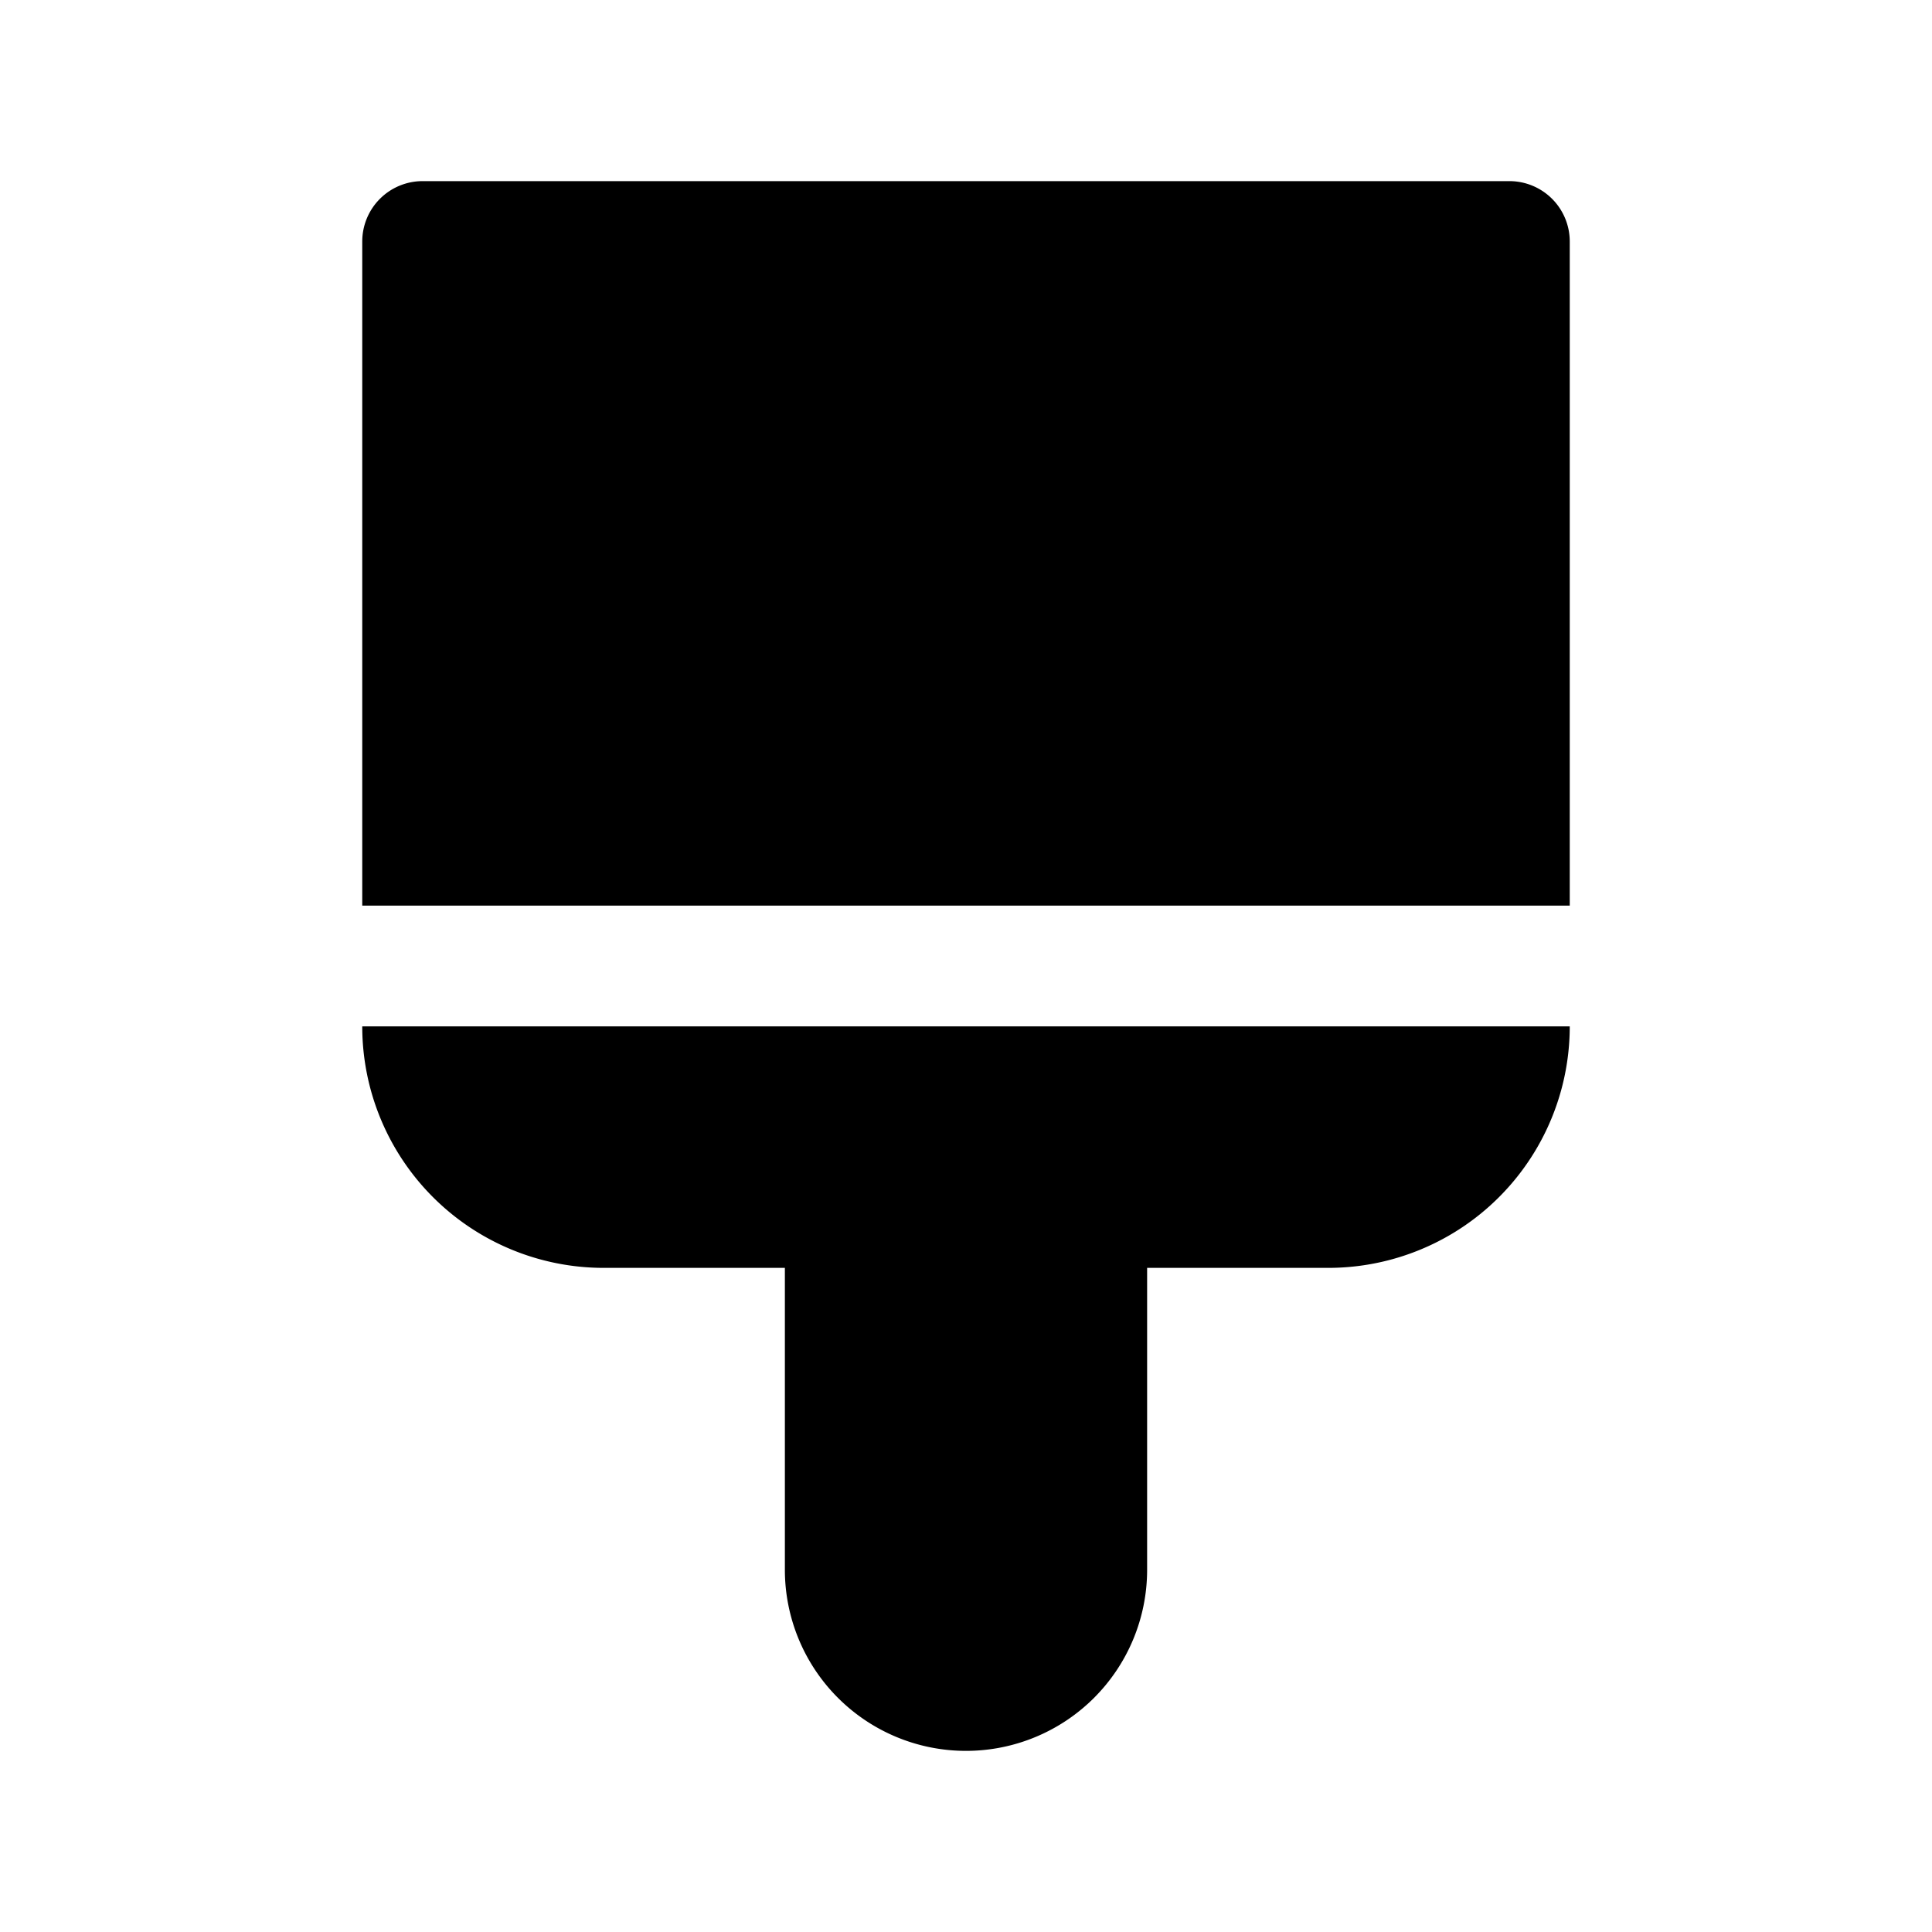 <svg xmlns="http://www.w3.org/2000/svg" viewBox="0 0 32 32"><path fill="currentColor" fill-rule="evenodd" d="M26 17a4 4 0 0 1-4 4h-3v5a3 3 0 0 1-6 0v-5h-3a4 4 0 0 1-4-4zM6 4a1 1 0 0 1 1-1h18a1 1 0 0 1 1 1v11H6z"/></svg>